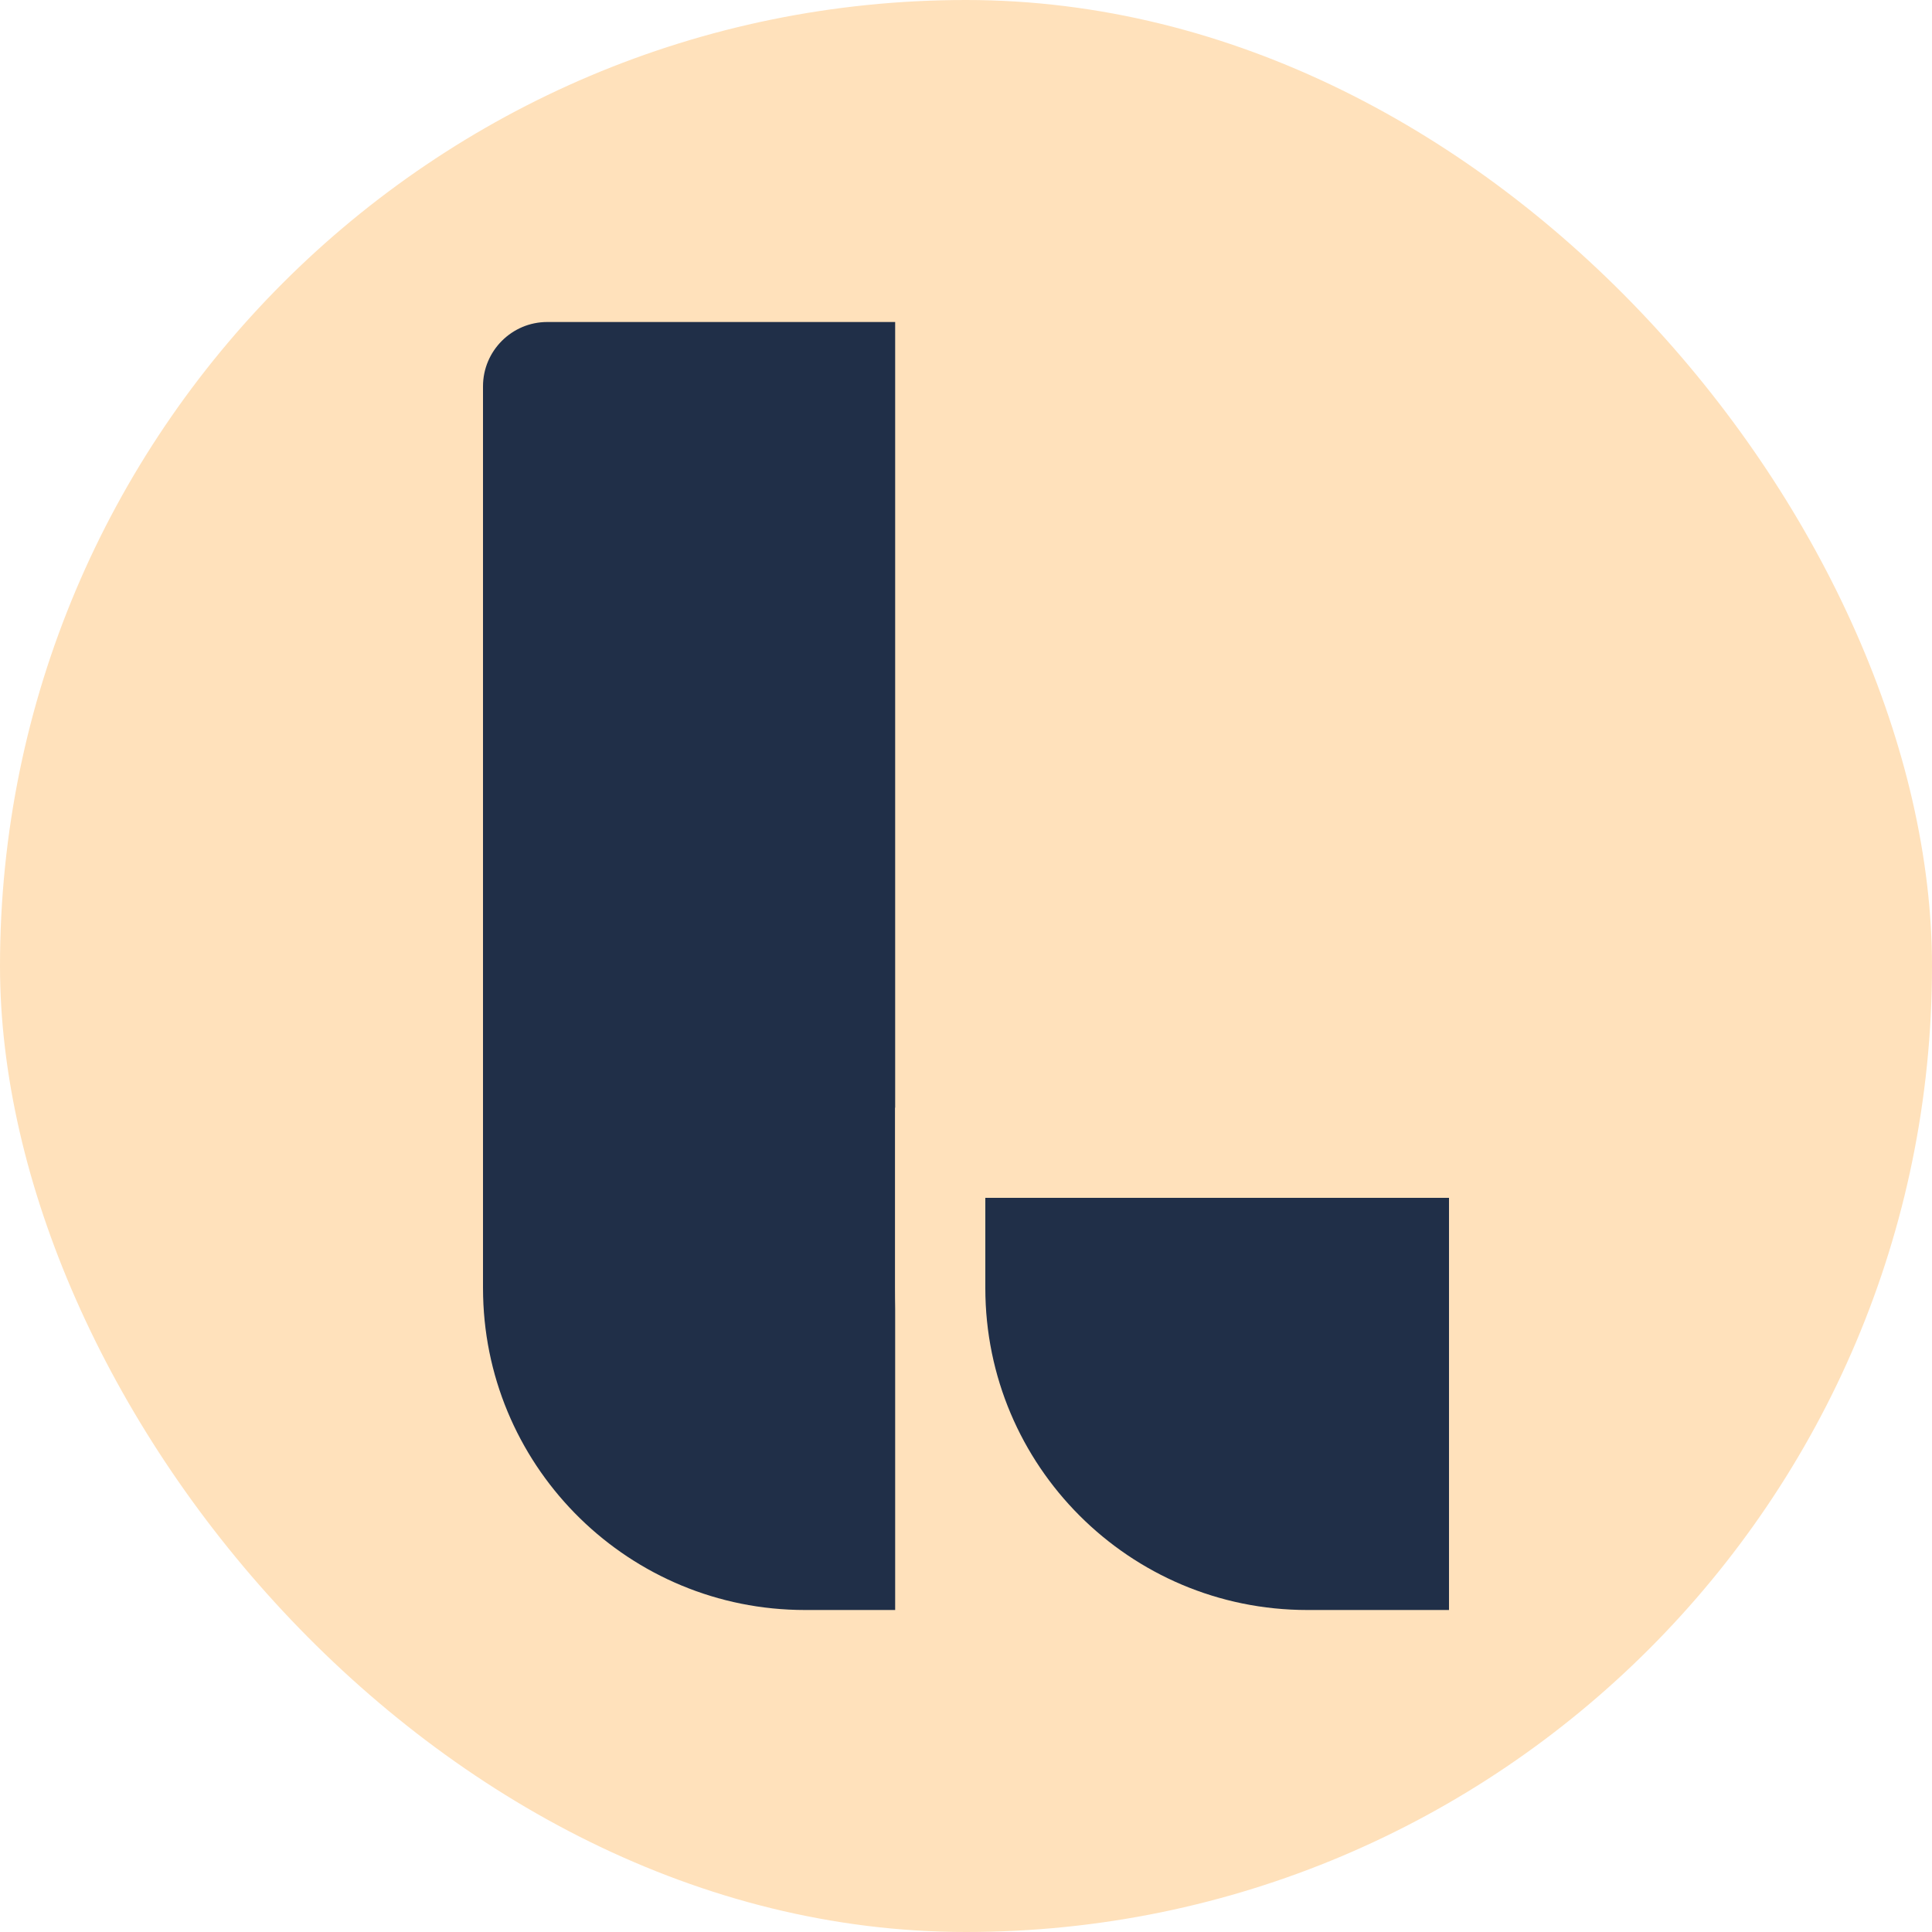 <svg width="150" height="150" viewBox="0 0 150 150" fill="none" xmlns="http://www.w3.org/2000/svg">
<rect width="150" height="150" rx="75" fill="#FFE1BB"/>
<path d="M73 128.5L73 21.5H42.5C37.806 21.5 34 25.306 34 30L34 100L34.01 100.735C34.4 116.136 47.006 128.5 62.5 128.5H73Z" fill="#202F48" stroke="#FFE1BB" stroke-width="7"/>
<path d="M116 128.5L116 89.5H73L73 100C73 115.74 85.76 128.5 101.5 128.5H116Z" fill="#202F48" stroke="#FFE1BB" stroke-width="7"/>
</svg>
